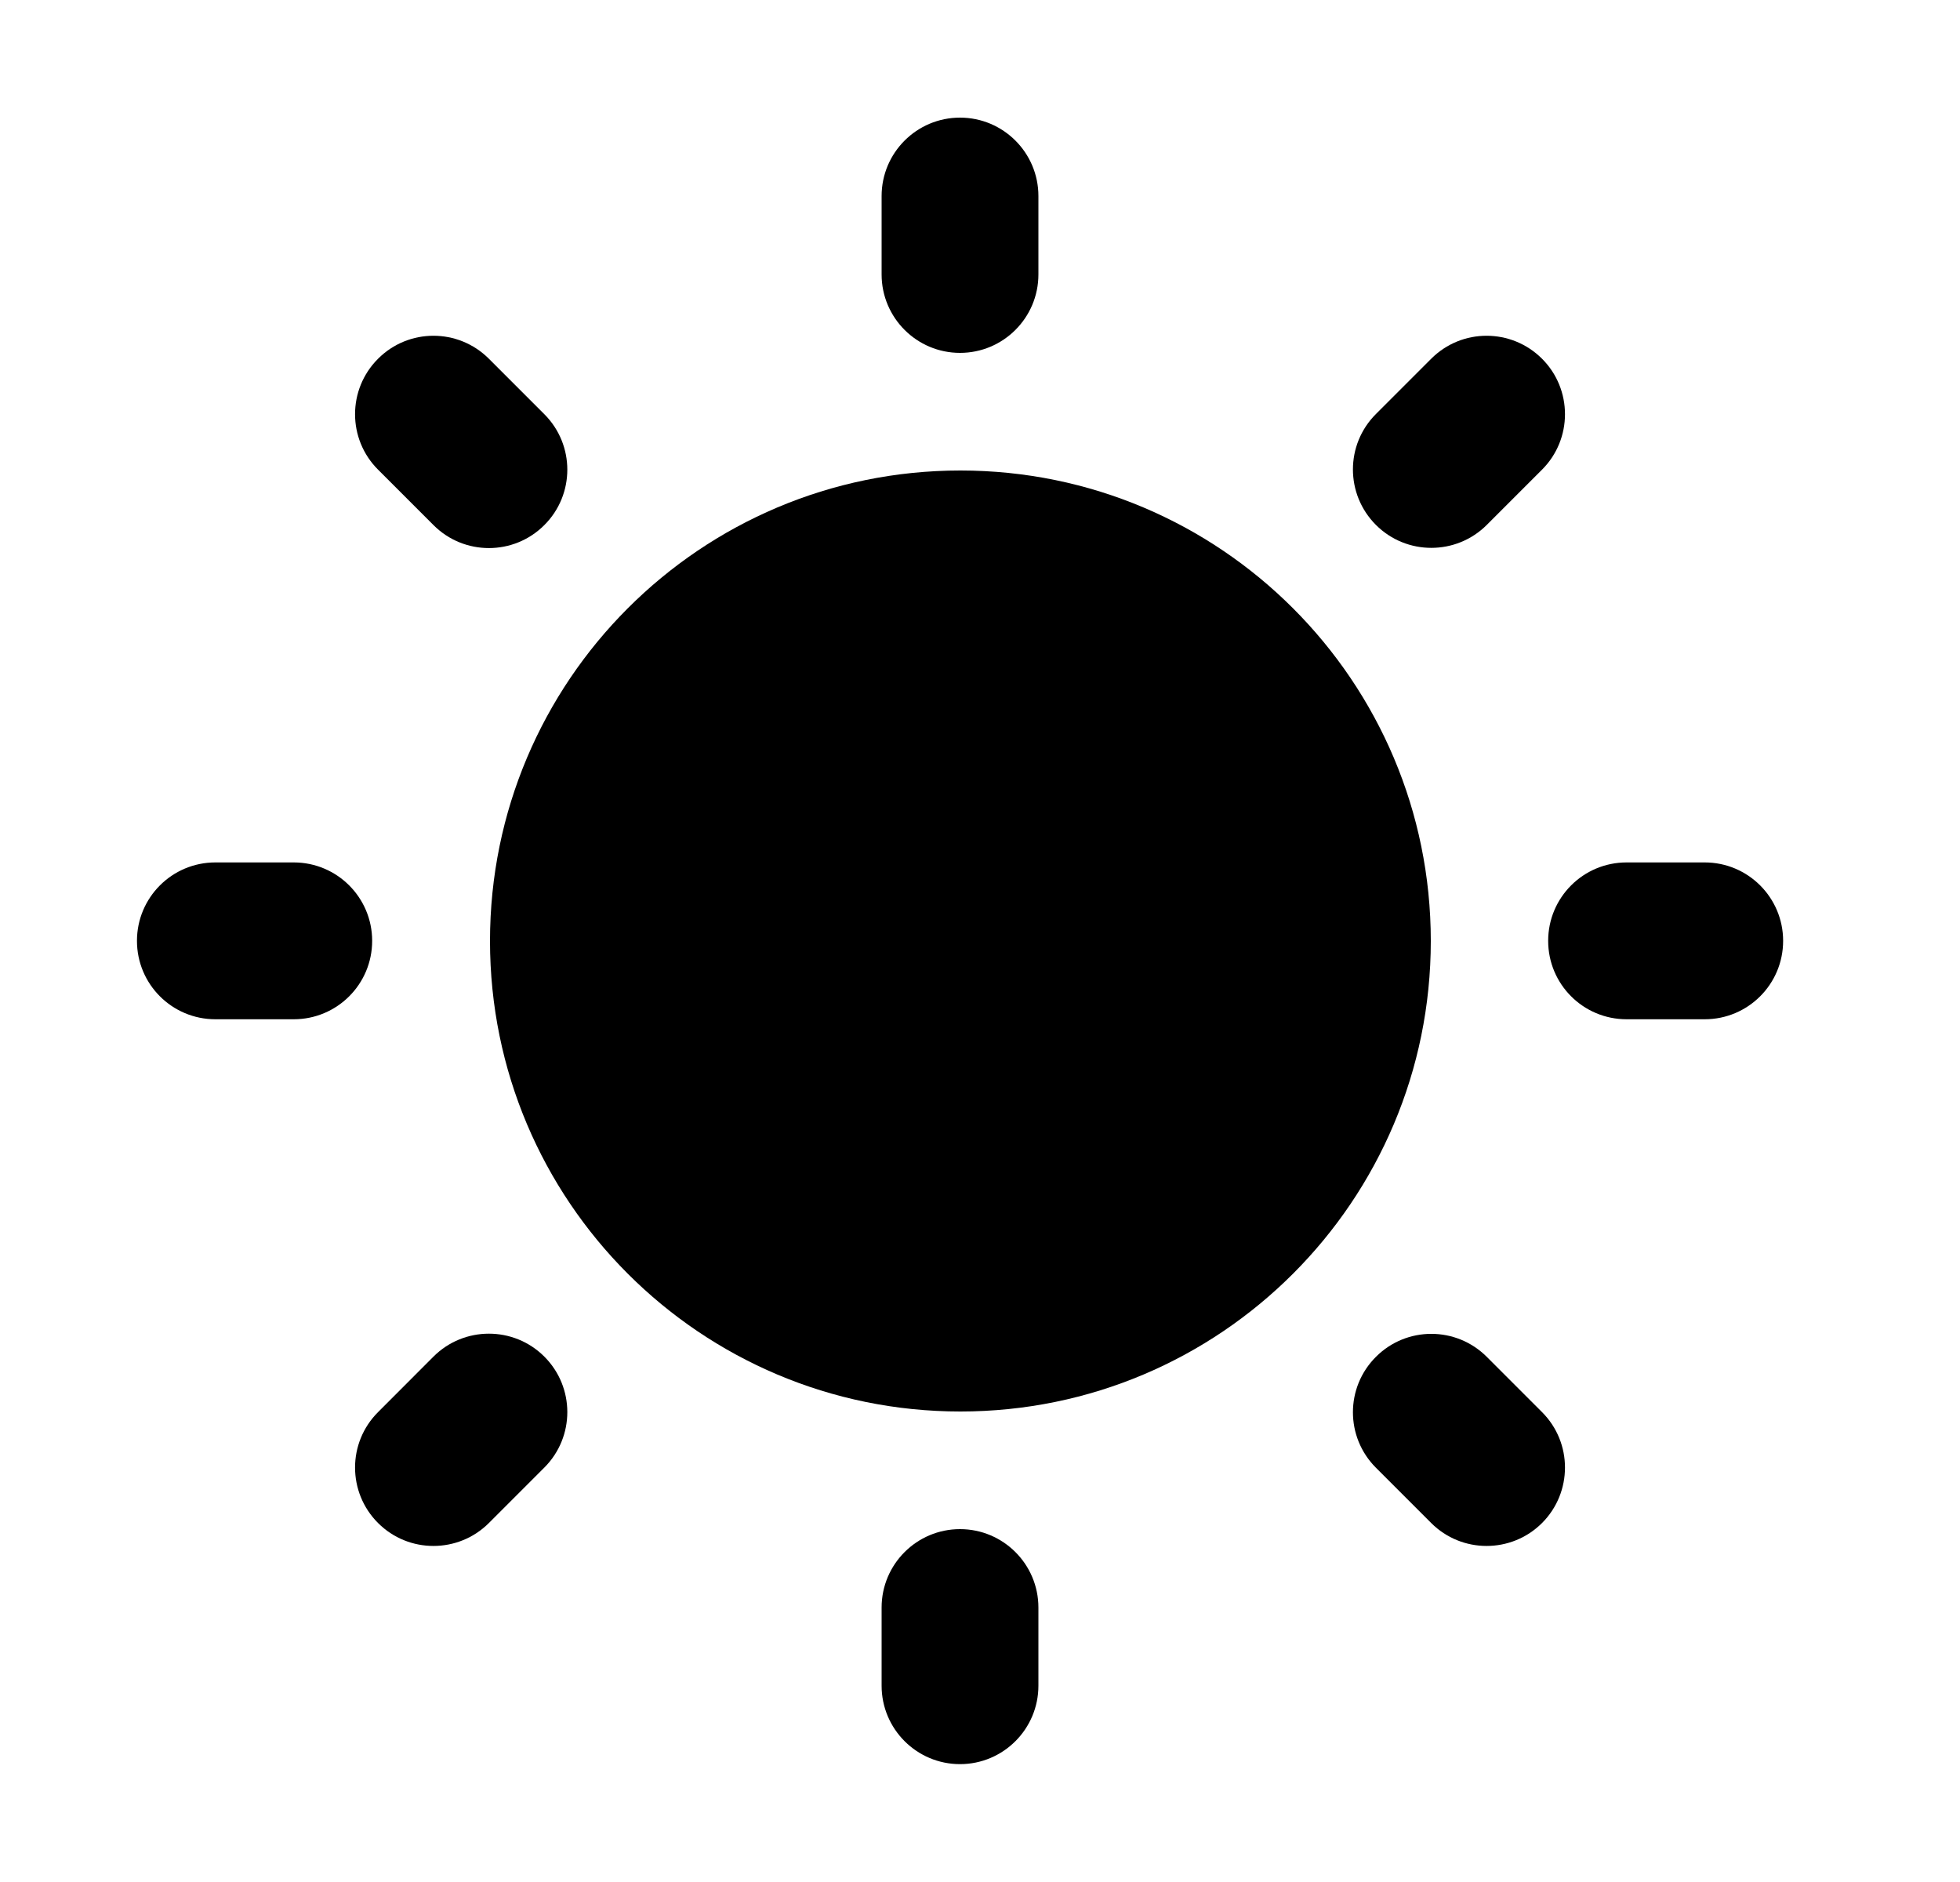 <svg width="25" height="24" viewBox="0 0 25 24" fill="none" xmlns="http://www.w3.org/2000/svg">
<path fill-rule="evenodd" clip-rule="evenodd" d="M12.25 18C15.564 18 18.25 15.314 18.25 12C18.25 8.686 15.564 6 12.25 6C8.936 6 6.25 8.686 6.25 12C6.25 15.314 8.936 18 12.25 18Z"  fill="currentColor"/>
<path fill-rule="evenodd" clip-rule="evenodd" d="M12.245 1.5C12.797 1.5 13.245 1.948 13.245 2.5V3.5C13.245 4.052 12.797 4.5 12.245 4.5C11.693 4.5 11.245 4.052 11.245 3.5V2.5C11.245 1.948 11.693 1.5 12.245 1.5Z"  fill="currentColor"/>
<path fill-rule="evenodd" clip-rule="evenodd" d="M12.245 19.5C12.797 19.5 13.245 19.948 13.245 20.5V21.497C13.245 22.049 12.797 22.497 12.245 22.497C11.693 22.497 11.245 22.049 11.245 21.497V20.5C11.245 19.948 11.693 19.5 12.245 19.5Z"  fill="currentColor"/>
<path fill-rule="evenodd" clip-rule="evenodd" d="M1.747 11.998C1.747 11.446 2.194 10.998 2.747 10.998H3.747C4.299 10.998 4.747 11.446 4.747 11.998C4.747 12.551 4.299 12.998 3.747 12.998H2.747C2.194 12.998 1.747 12.551 1.747 11.998Z"  fill="currentColor"/>
<path fill-rule="evenodd" clip-rule="evenodd" d="M19.747 11.998C19.747 11.446 20.194 10.998 20.747 10.998H21.744C22.296 10.998 22.744 11.446 22.744 11.998C22.744 12.551 22.296 12.998 21.744 12.998H20.747C20.194 12.998 19.747 12.551 19.747 11.998Z"  fill="currentColor"/>
<path fill-rule="evenodd" clip-rule="evenodd" d="M4.822 19.422C4.431 19.031 4.431 18.398 4.822 18.008L5.529 17.3C5.919 16.91 6.553 16.91 6.943 17.3C7.334 17.691 7.334 18.324 6.943 18.715L6.236 19.422C5.845 19.812 5.212 19.812 4.822 19.422Z"  fill="currentColor"/>
<path fill-rule="evenodd" clip-rule="evenodd" d="M17.55 6.694C17.159 6.303 17.159 5.67 17.55 5.28L18.255 4.575C18.645 4.184 19.278 4.184 19.669 4.575C20.059 4.965 20.059 5.599 19.669 5.989L18.964 6.694C18.573 7.084 17.94 7.084 17.55 6.694Z"  fill="currentColor"/>
<path fill-rule="evenodd" clip-rule="evenodd" d="M4.822 4.575C5.212 4.184 5.845 4.184 6.236 4.575L6.943 5.282C7.334 5.673 7.334 6.306 6.943 6.696C6.553 7.087 5.919 7.087 5.529 6.696L4.822 5.989C4.431 5.599 4.431 4.965 4.822 4.575Z"  fill="currentColor"/>
<path fill-rule="evenodd" clip-rule="evenodd" d="M17.55 17.303C17.94 16.912 18.573 16.912 18.964 17.303L19.669 18.008C20.059 18.398 20.059 19.031 19.669 19.422C19.278 19.812 18.645 19.812 18.255 19.422L17.55 18.717C17.159 18.326 17.159 17.693 17.55 17.303Z"  fill="currentColor"/>
</svg>
